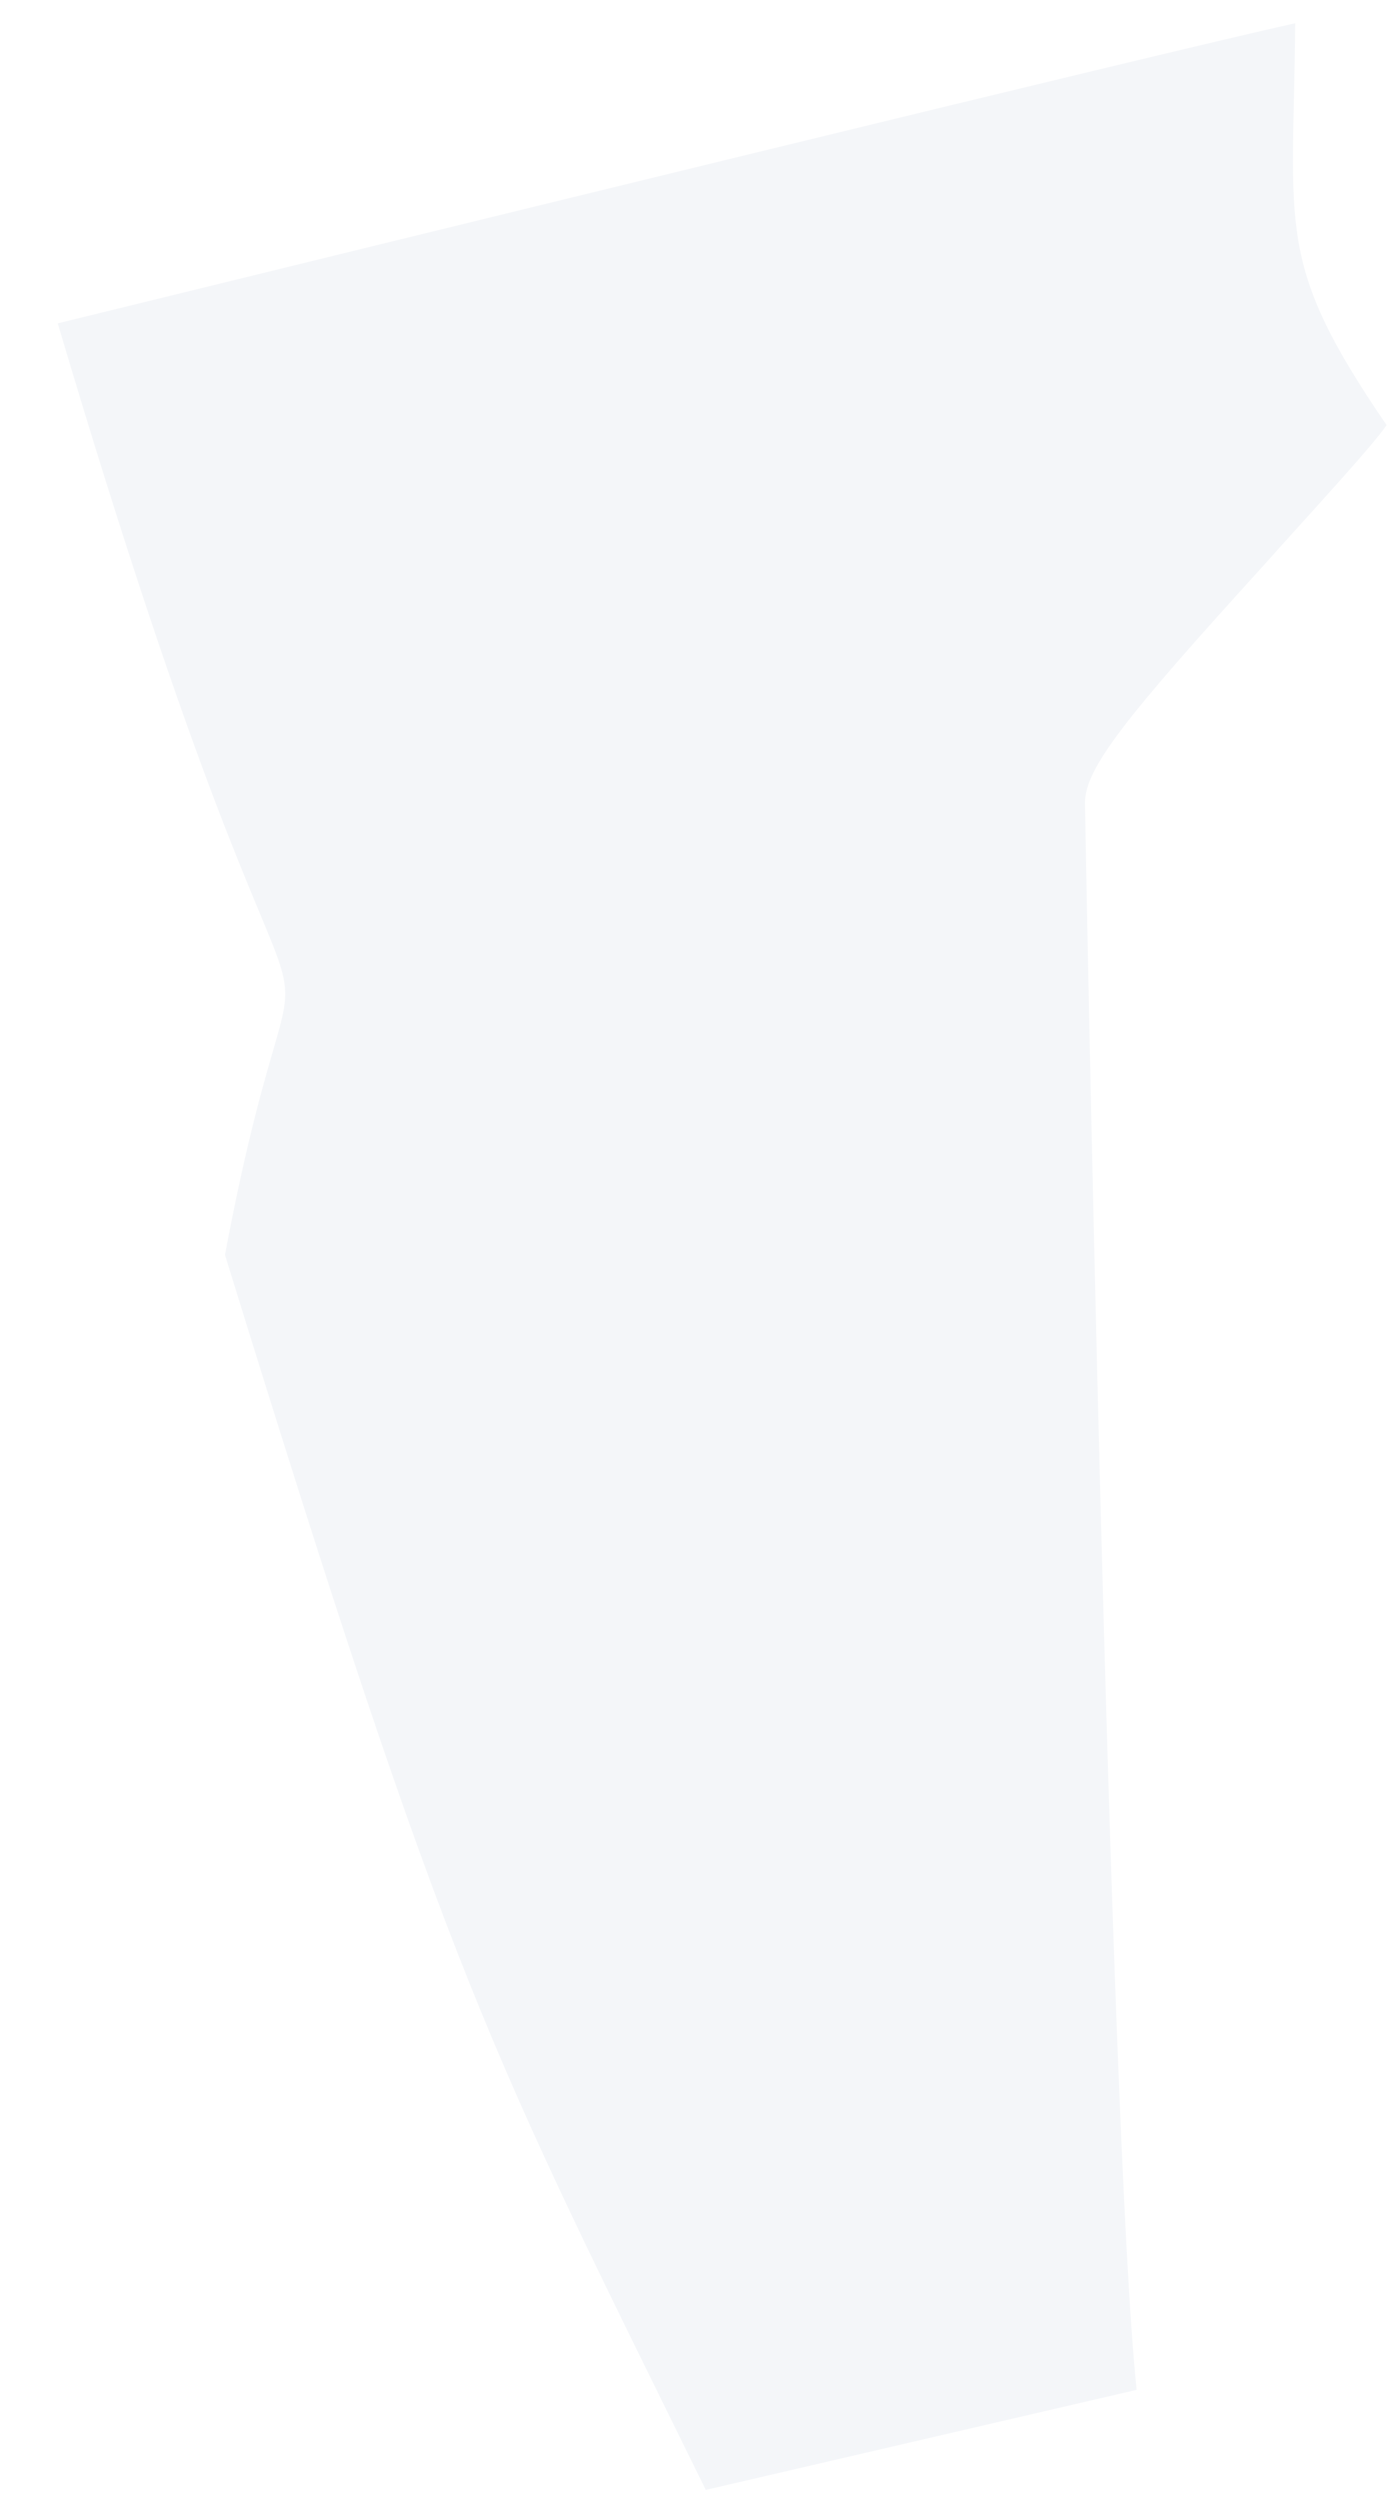 <svg width="19" height="34" viewBox="0 0 19 34" fill="none" xmlns="http://www.w3.org/2000/svg">
<path opacity="0.35" d="M17.206 7.682C15.306 9.77 14.767 10.451 14.767 10.92C14.767 11.084 15.095 28.938 15.47 32.504L9.606 33.865C6.651 27.859 6.135 27.014 3.062 17.067C4.281 10.591 4.586 17.208 0.786 4.398C5.572 3.225 15.728 0.738 17.628 0.316C17.605 3.131 17.347 3.553 18.872 5.782C18.684 6.064 17.769 7.049 17.206 7.682Z" fill="#DFE5EE"/>
</svg>
